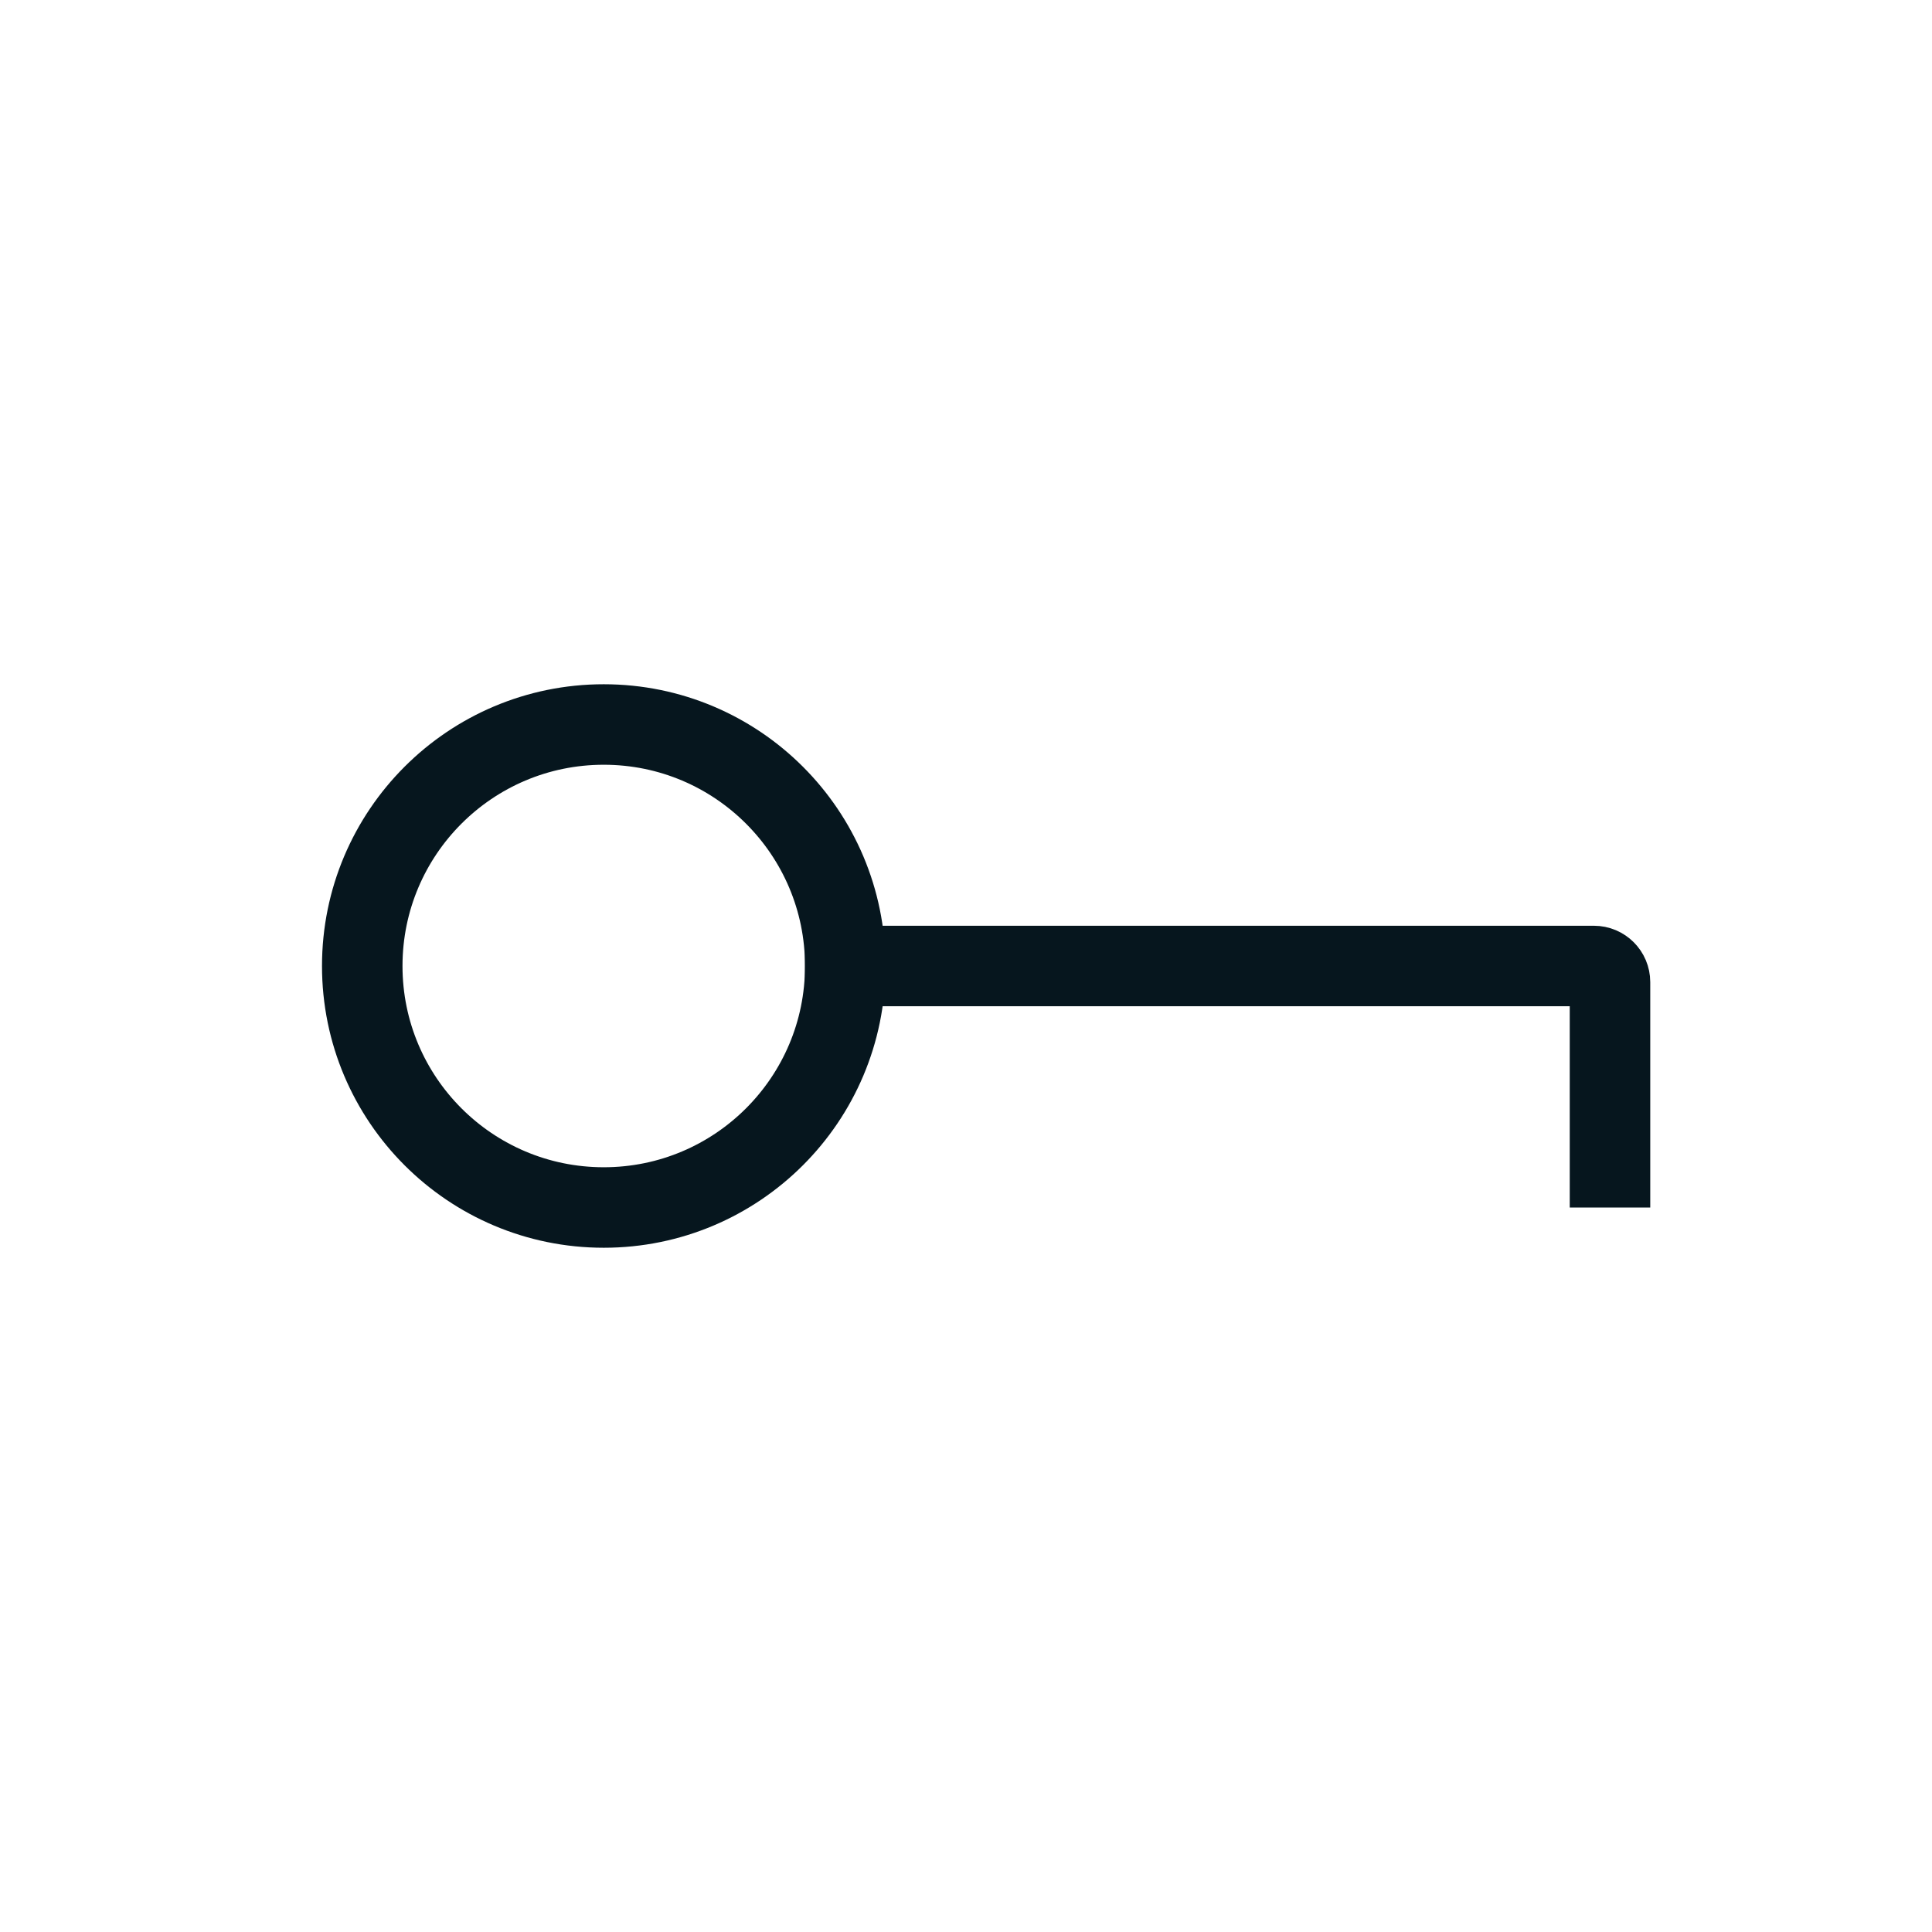 <svg width="24" height="24" viewBox="0 0 24 24" fill="none" xmlns="http://www.w3.org/2000/svg">
<circle cx="7.5" cy="12" r="3" stroke="#06161E"/>
<path d="M10 12H19.8C19.91 12 20 12.089 20 12.2V15" stroke="#06161E"/>
</svg>

